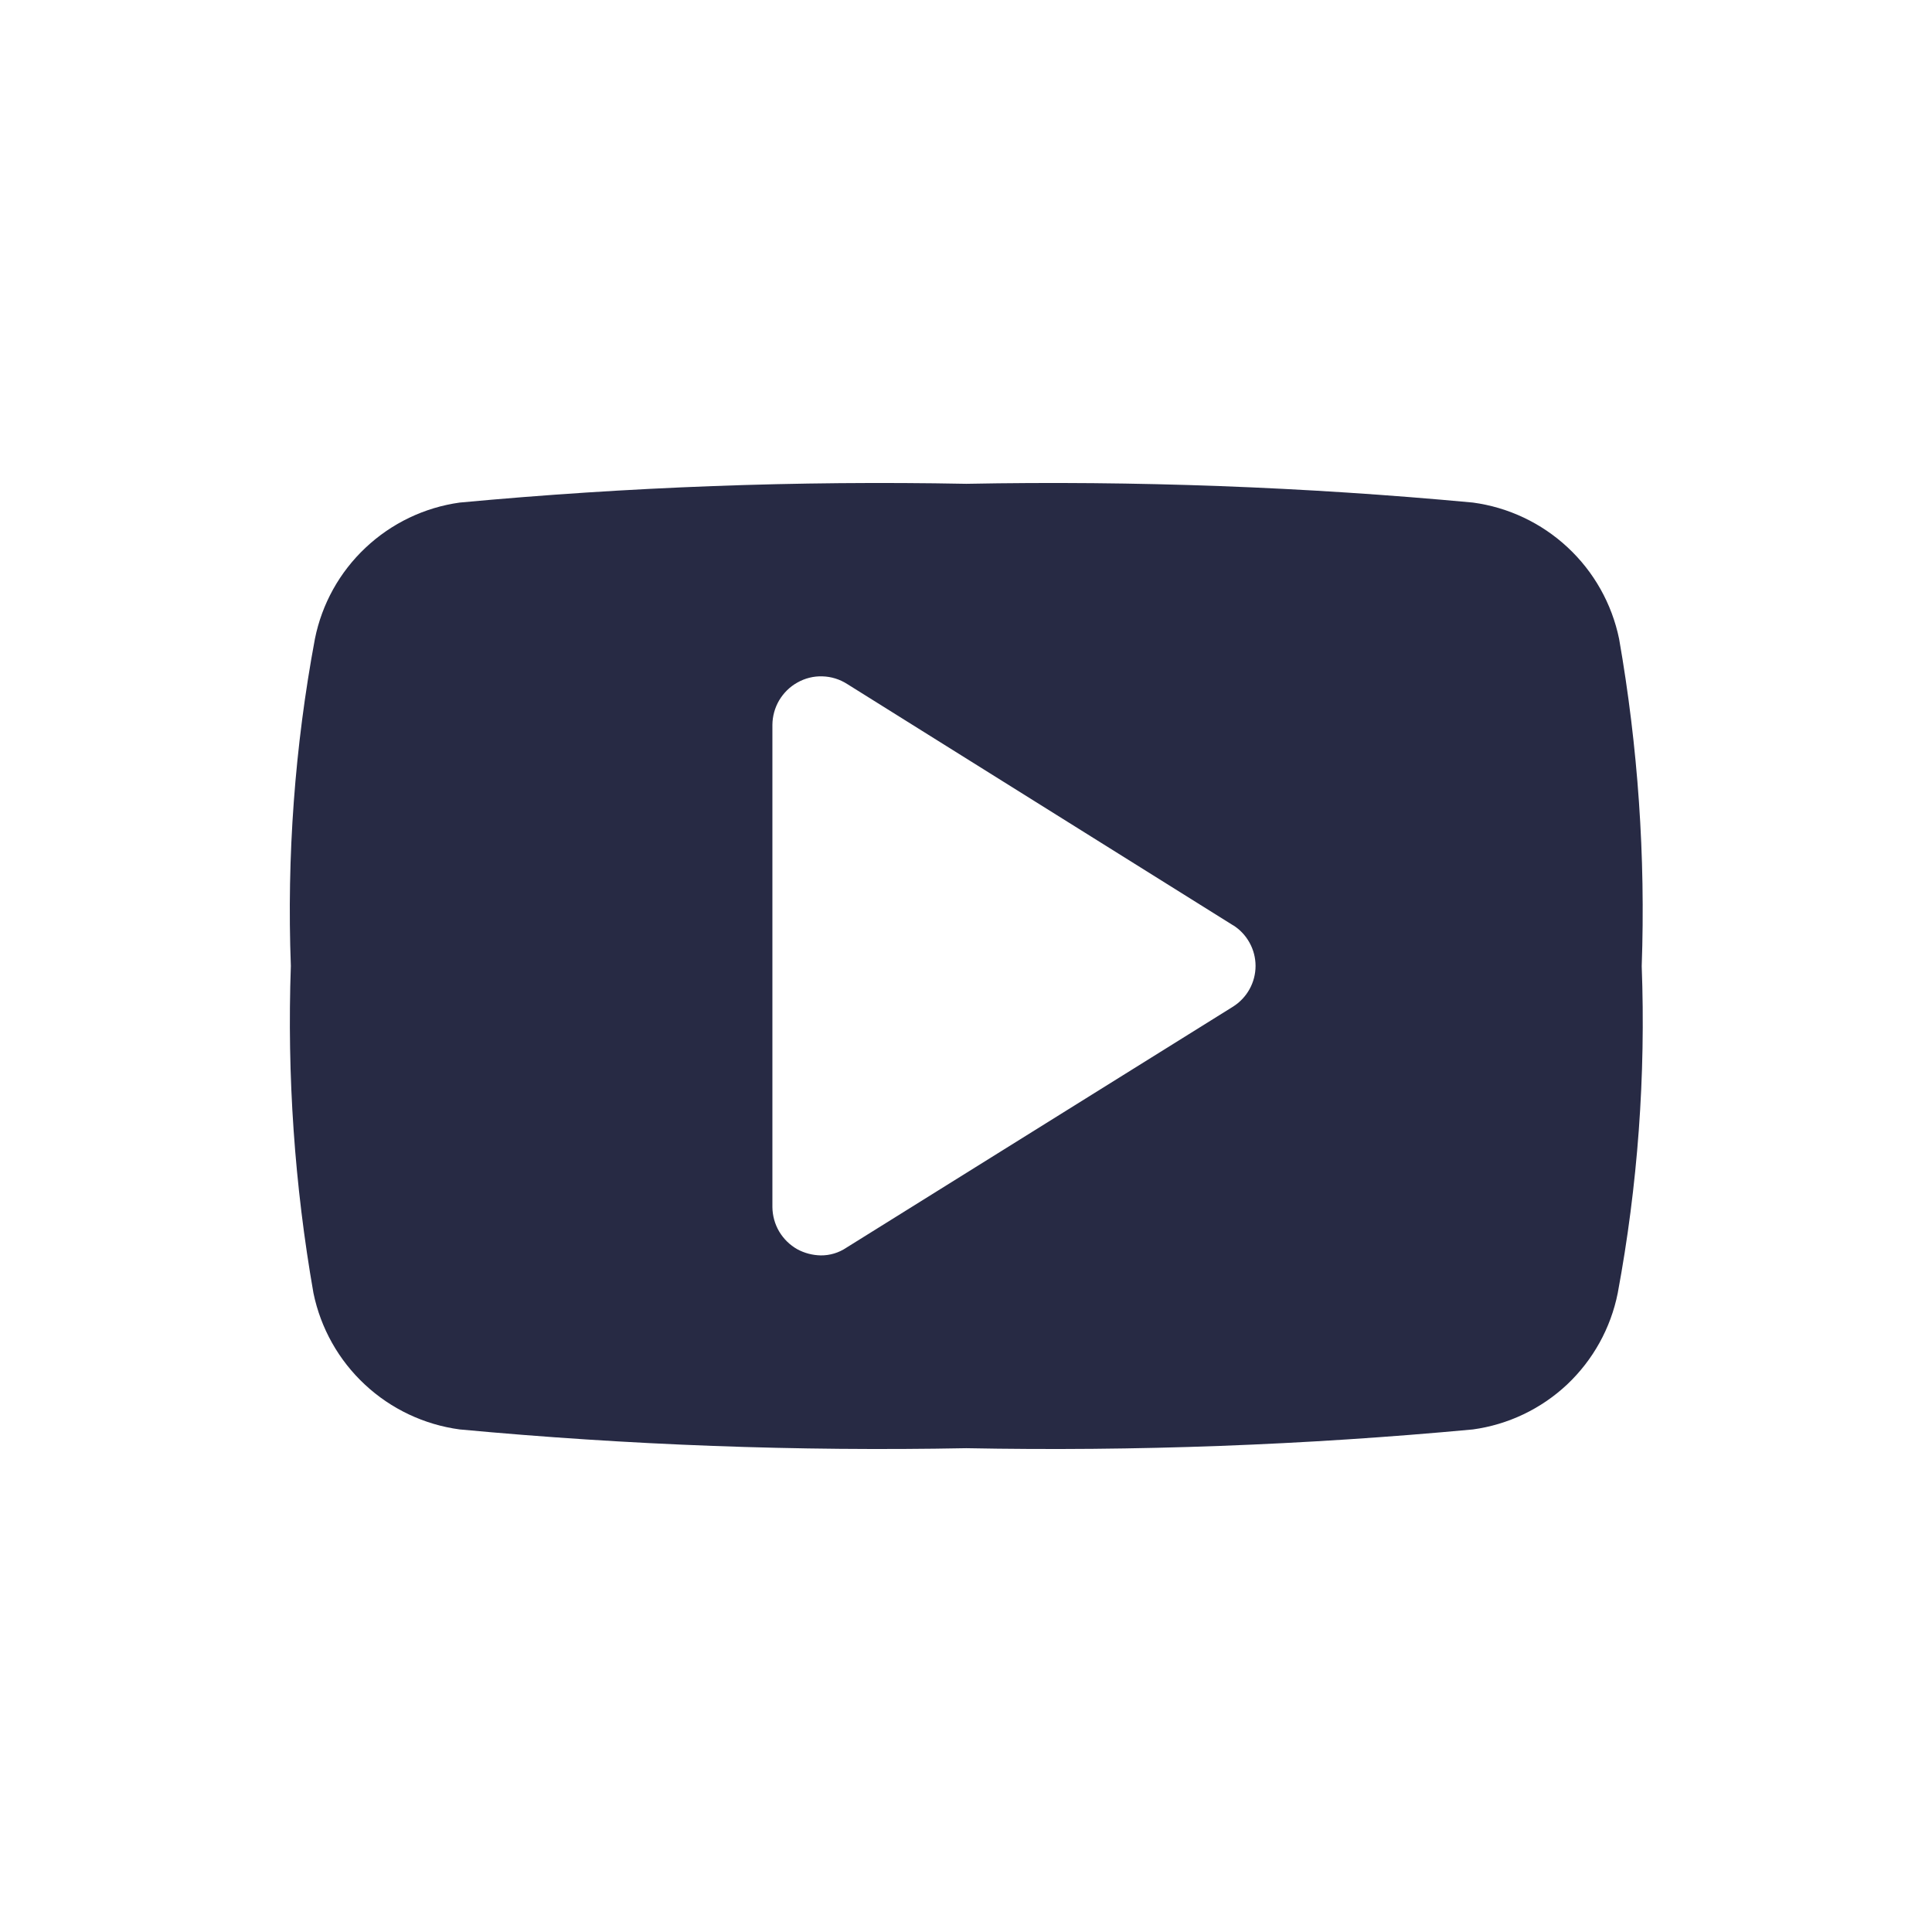 <svg width="24" height="24" viewBox="0 0 24 24" fill="none" xmlns="http://www.w3.org/2000/svg">
<path d="M20.096 16.064C20.009 16.499 19.789 16.895 19.467 17.199C19.144 17.502 18.735 17.697 18.297 17.757C16.205 17.952 14.104 18.03 12.004 17.99C9.903 18.03 7.802 17.952 5.711 17.757C5.27 17.698 4.858 17.503 4.533 17.2C4.207 16.897 3.984 16.5 3.894 16.064C3.659 14.723 3.565 13.361 3.613 11.999C3.562 10.638 3.662 9.275 3.912 7.936C3.999 7.502 4.219 7.106 4.542 6.803C4.864 6.5 5.272 6.304 5.711 6.243C7.802 6.048 9.903 5.97 12.004 6.01C14.104 5.97 16.205 6.048 18.297 6.243C18.737 6.302 19.149 6.497 19.474 6.8C19.8 7.103 20.023 7.5 20.113 7.936C20.348 9.278 20.442 10.641 20.394 12.002C20.445 13.363 20.345 14.726 20.096 16.064ZM15.317 11.494L10.524 8.497C10.432 8.438 10.326 8.405 10.217 8.402C10.108 8.398 10 8.425 9.905 8.479C9.811 8.531 9.734 8.608 9.679 8.7C9.625 8.792 9.596 8.897 9.595 9.004V14.994C9.596 15.101 9.625 15.206 9.679 15.298C9.734 15.39 9.811 15.466 9.905 15.519C9.994 15.567 10.094 15.593 10.196 15.595C10.309 15.596 10.419 15.563 10.513 15.5L15.317 12.505C15.402 12.451 15.473 12.377 15.522 12.288C15.571 12.2 15.597 12.1 15.597 11.999C15.597 11.898 15.571 11.798 15.522 11.71C15.473 11.621 15.402 11.546 15.317 11.493V11.494Z" fill="#272A44"/>
</svg>

